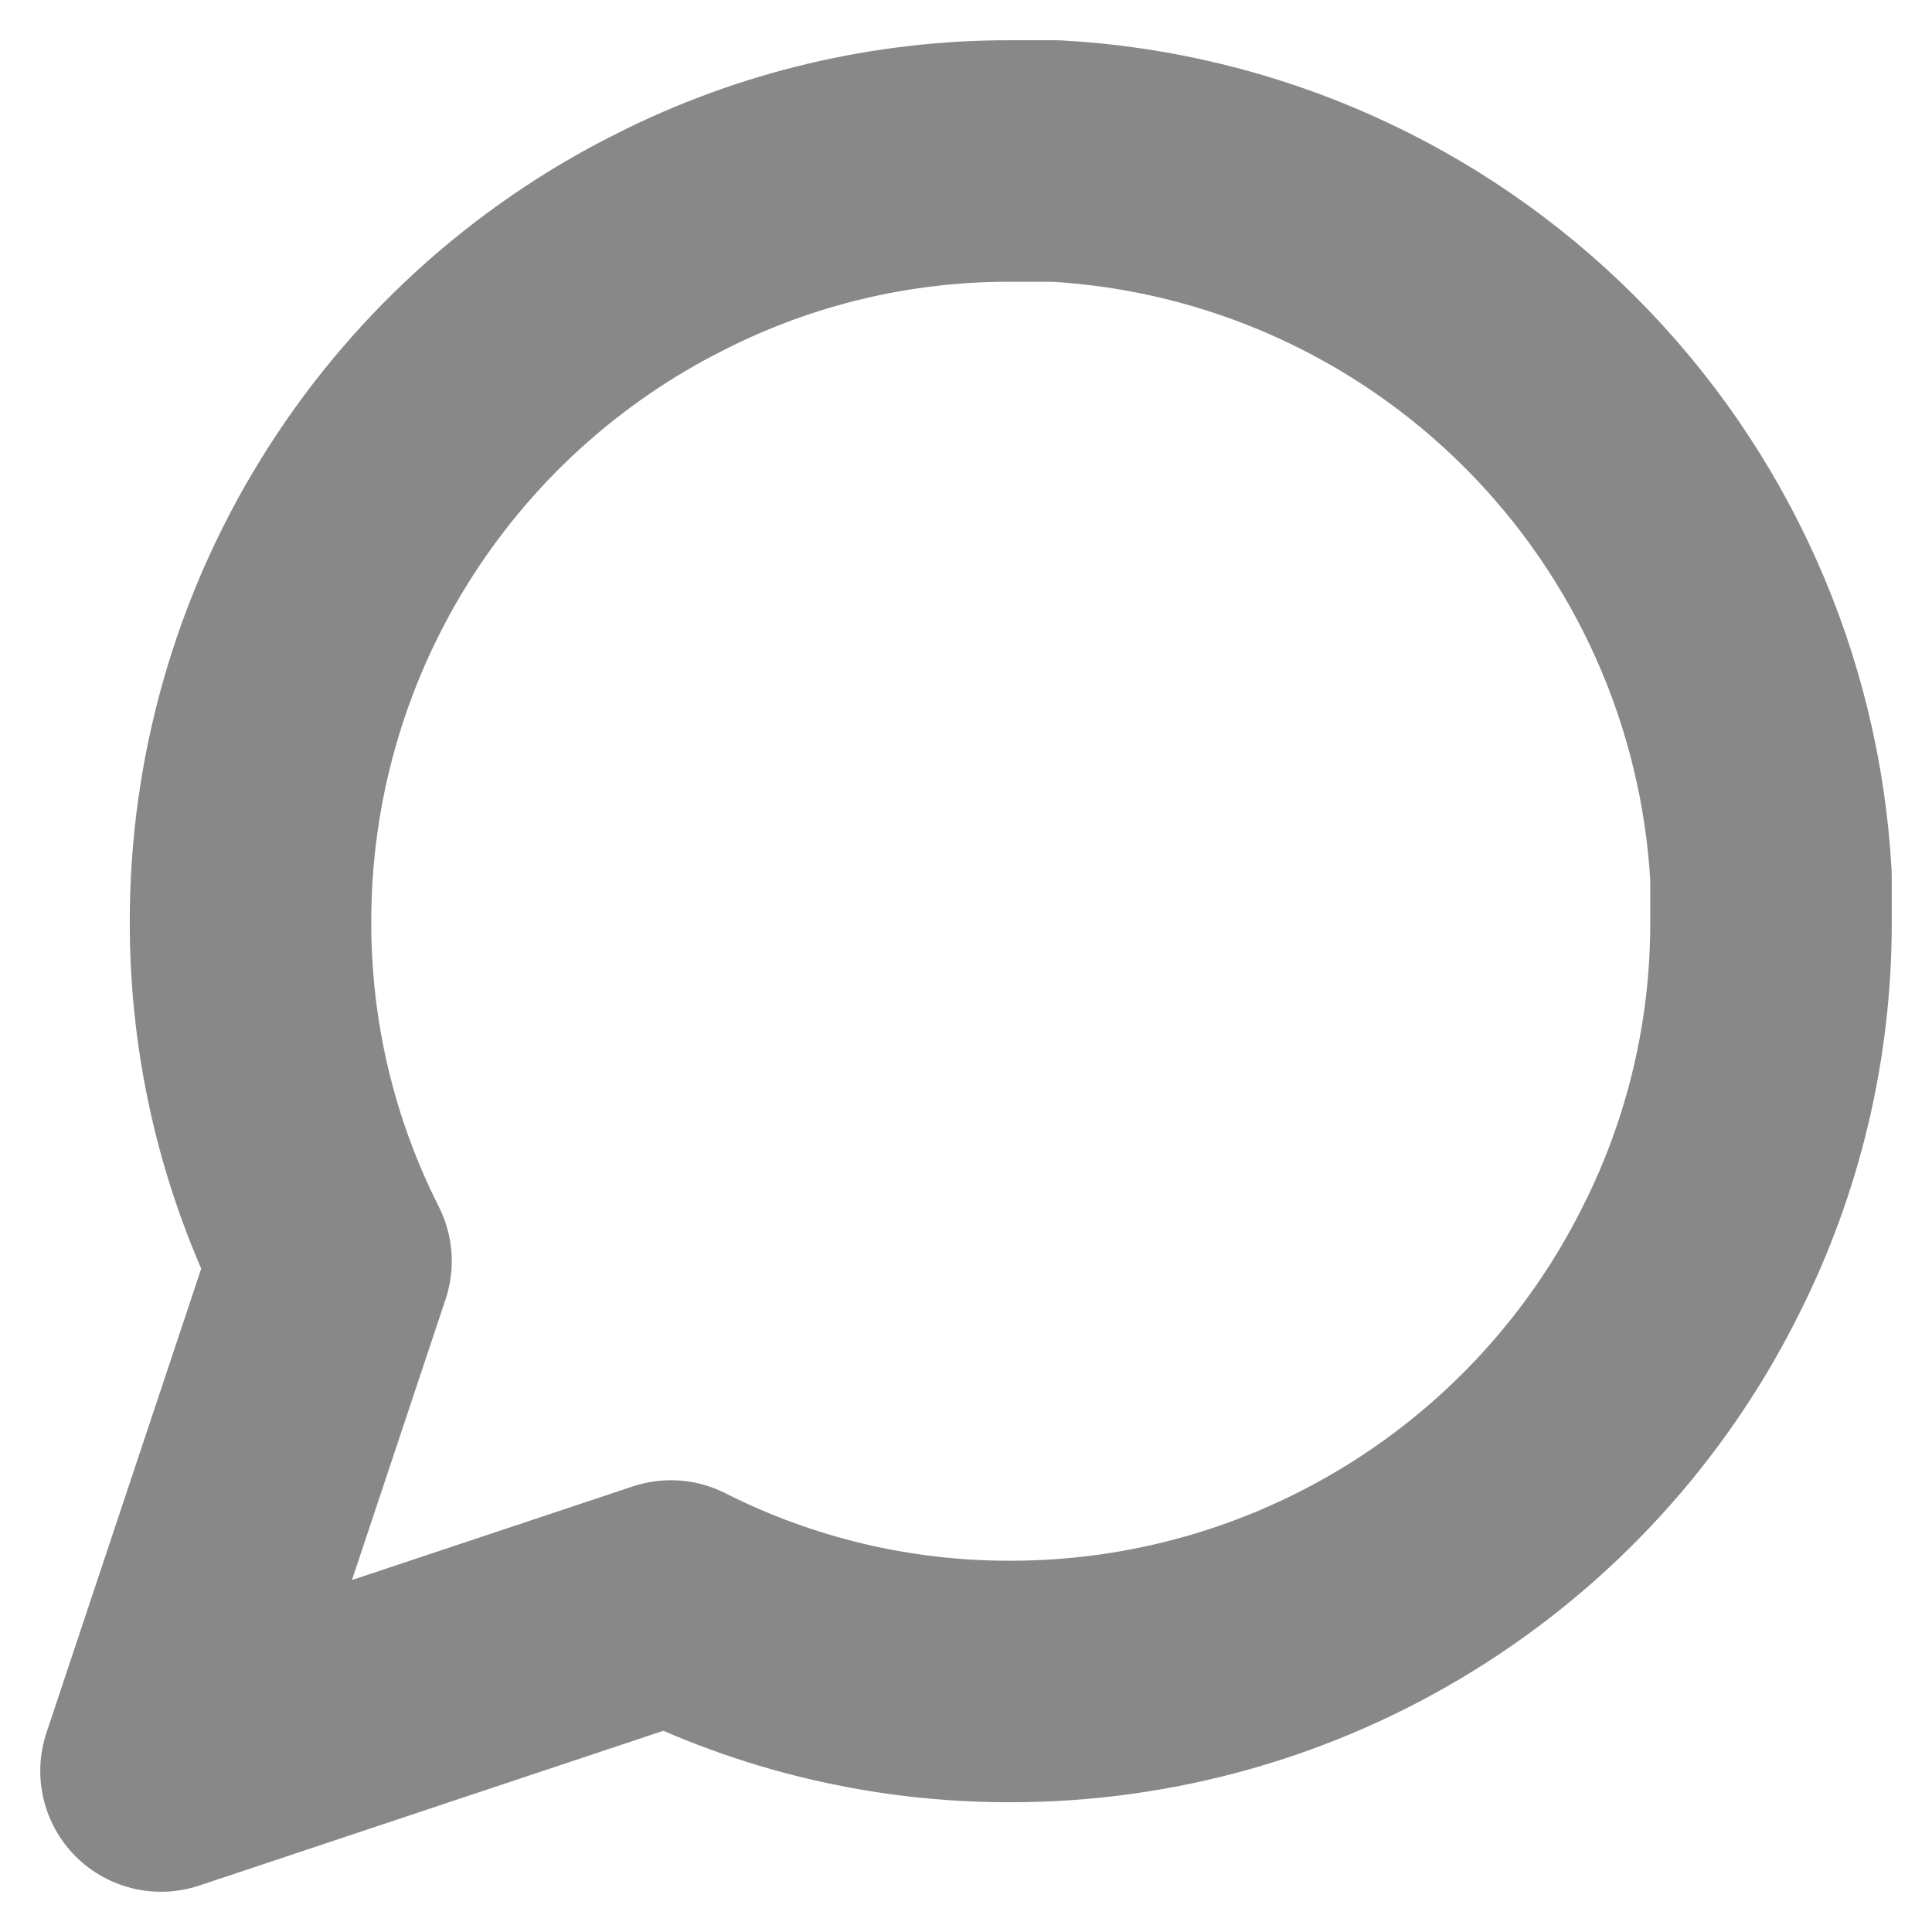 <svg width="12" height="12" viewBox="0 0 12 12" fill="none" xmlns="http://www.w3.org/2000/svg">
<path d="M11 5.722C11.002 6.455 10.831 7.179 10.5 7.833C10.108 8.618 9.505 9.277 8.76 9.738C8.014 10.2 7.155 10.444 6.278 10.444C5.545 10.446 4.821 10.275 4.167 9.944L1 11L2.056 7.833C1.725 7.179 1.554 6.455 1.556 5.722C1.556 4.845 1.8 3.986 2.262 3.24C2.723 2.495 3.382 1.892 4.167 1.5C4.821 1.169 5.545 0.998 6.278 1H6.556C7.714 1.064 8.807 1.553 9.627 2.373C10.447 3.193 10.936 4.286 11 5.444V5.722Z" stroke="#888888" stroke-width="1.5" stroke-linecap="round" stroke-linejoin="round"/>
</svg>
